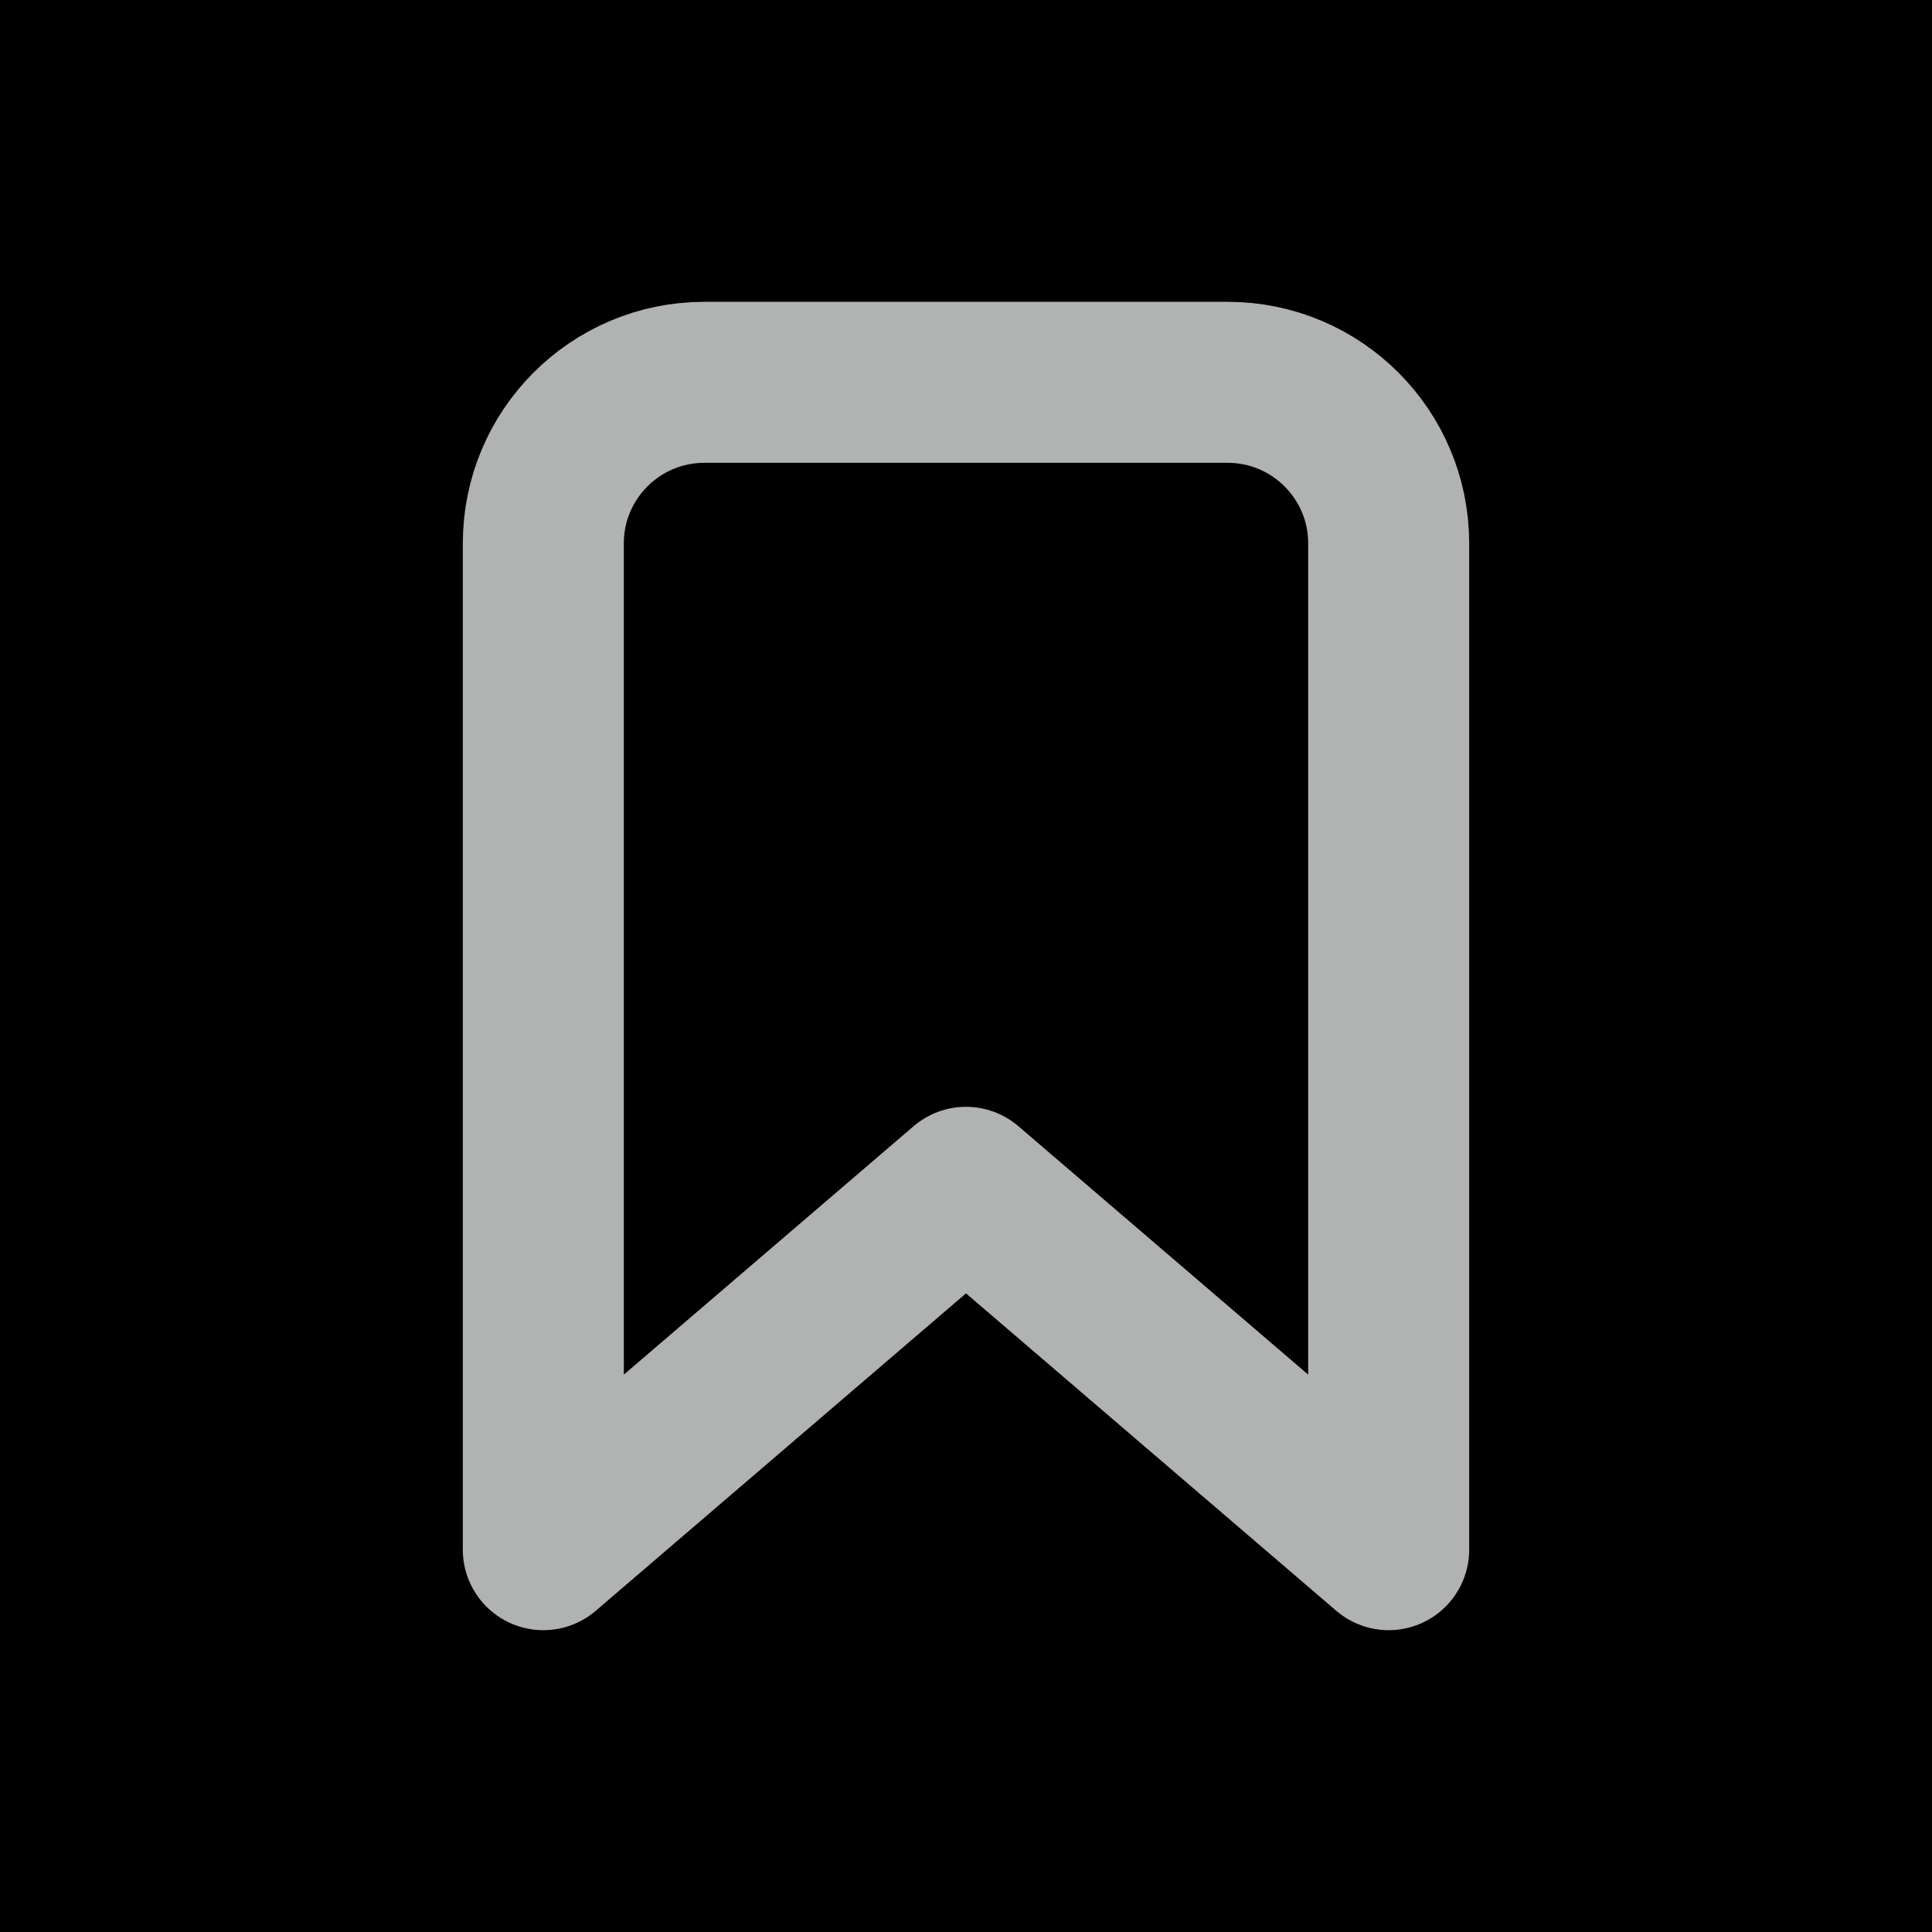 <svg width="18" height="18" viewBox="0 0 18 18" fill="none" xmlns="http://www.w3.org/2000/svg">
<rect width="18" height="18" fill="black"/>
<path d="M5.062 5.062C5.062 4.234 5.734 3.562 6.562 3.562H11.438C12.266 3.562 12.938 4.234 12.938 5.062V14.438L9 11.062L5.062 14.438V5.062Z" stroke="#B1B3B3" stroke-width="1.5" stroke-linecap="round" stroke-linejoin="round"/>
</svg>
